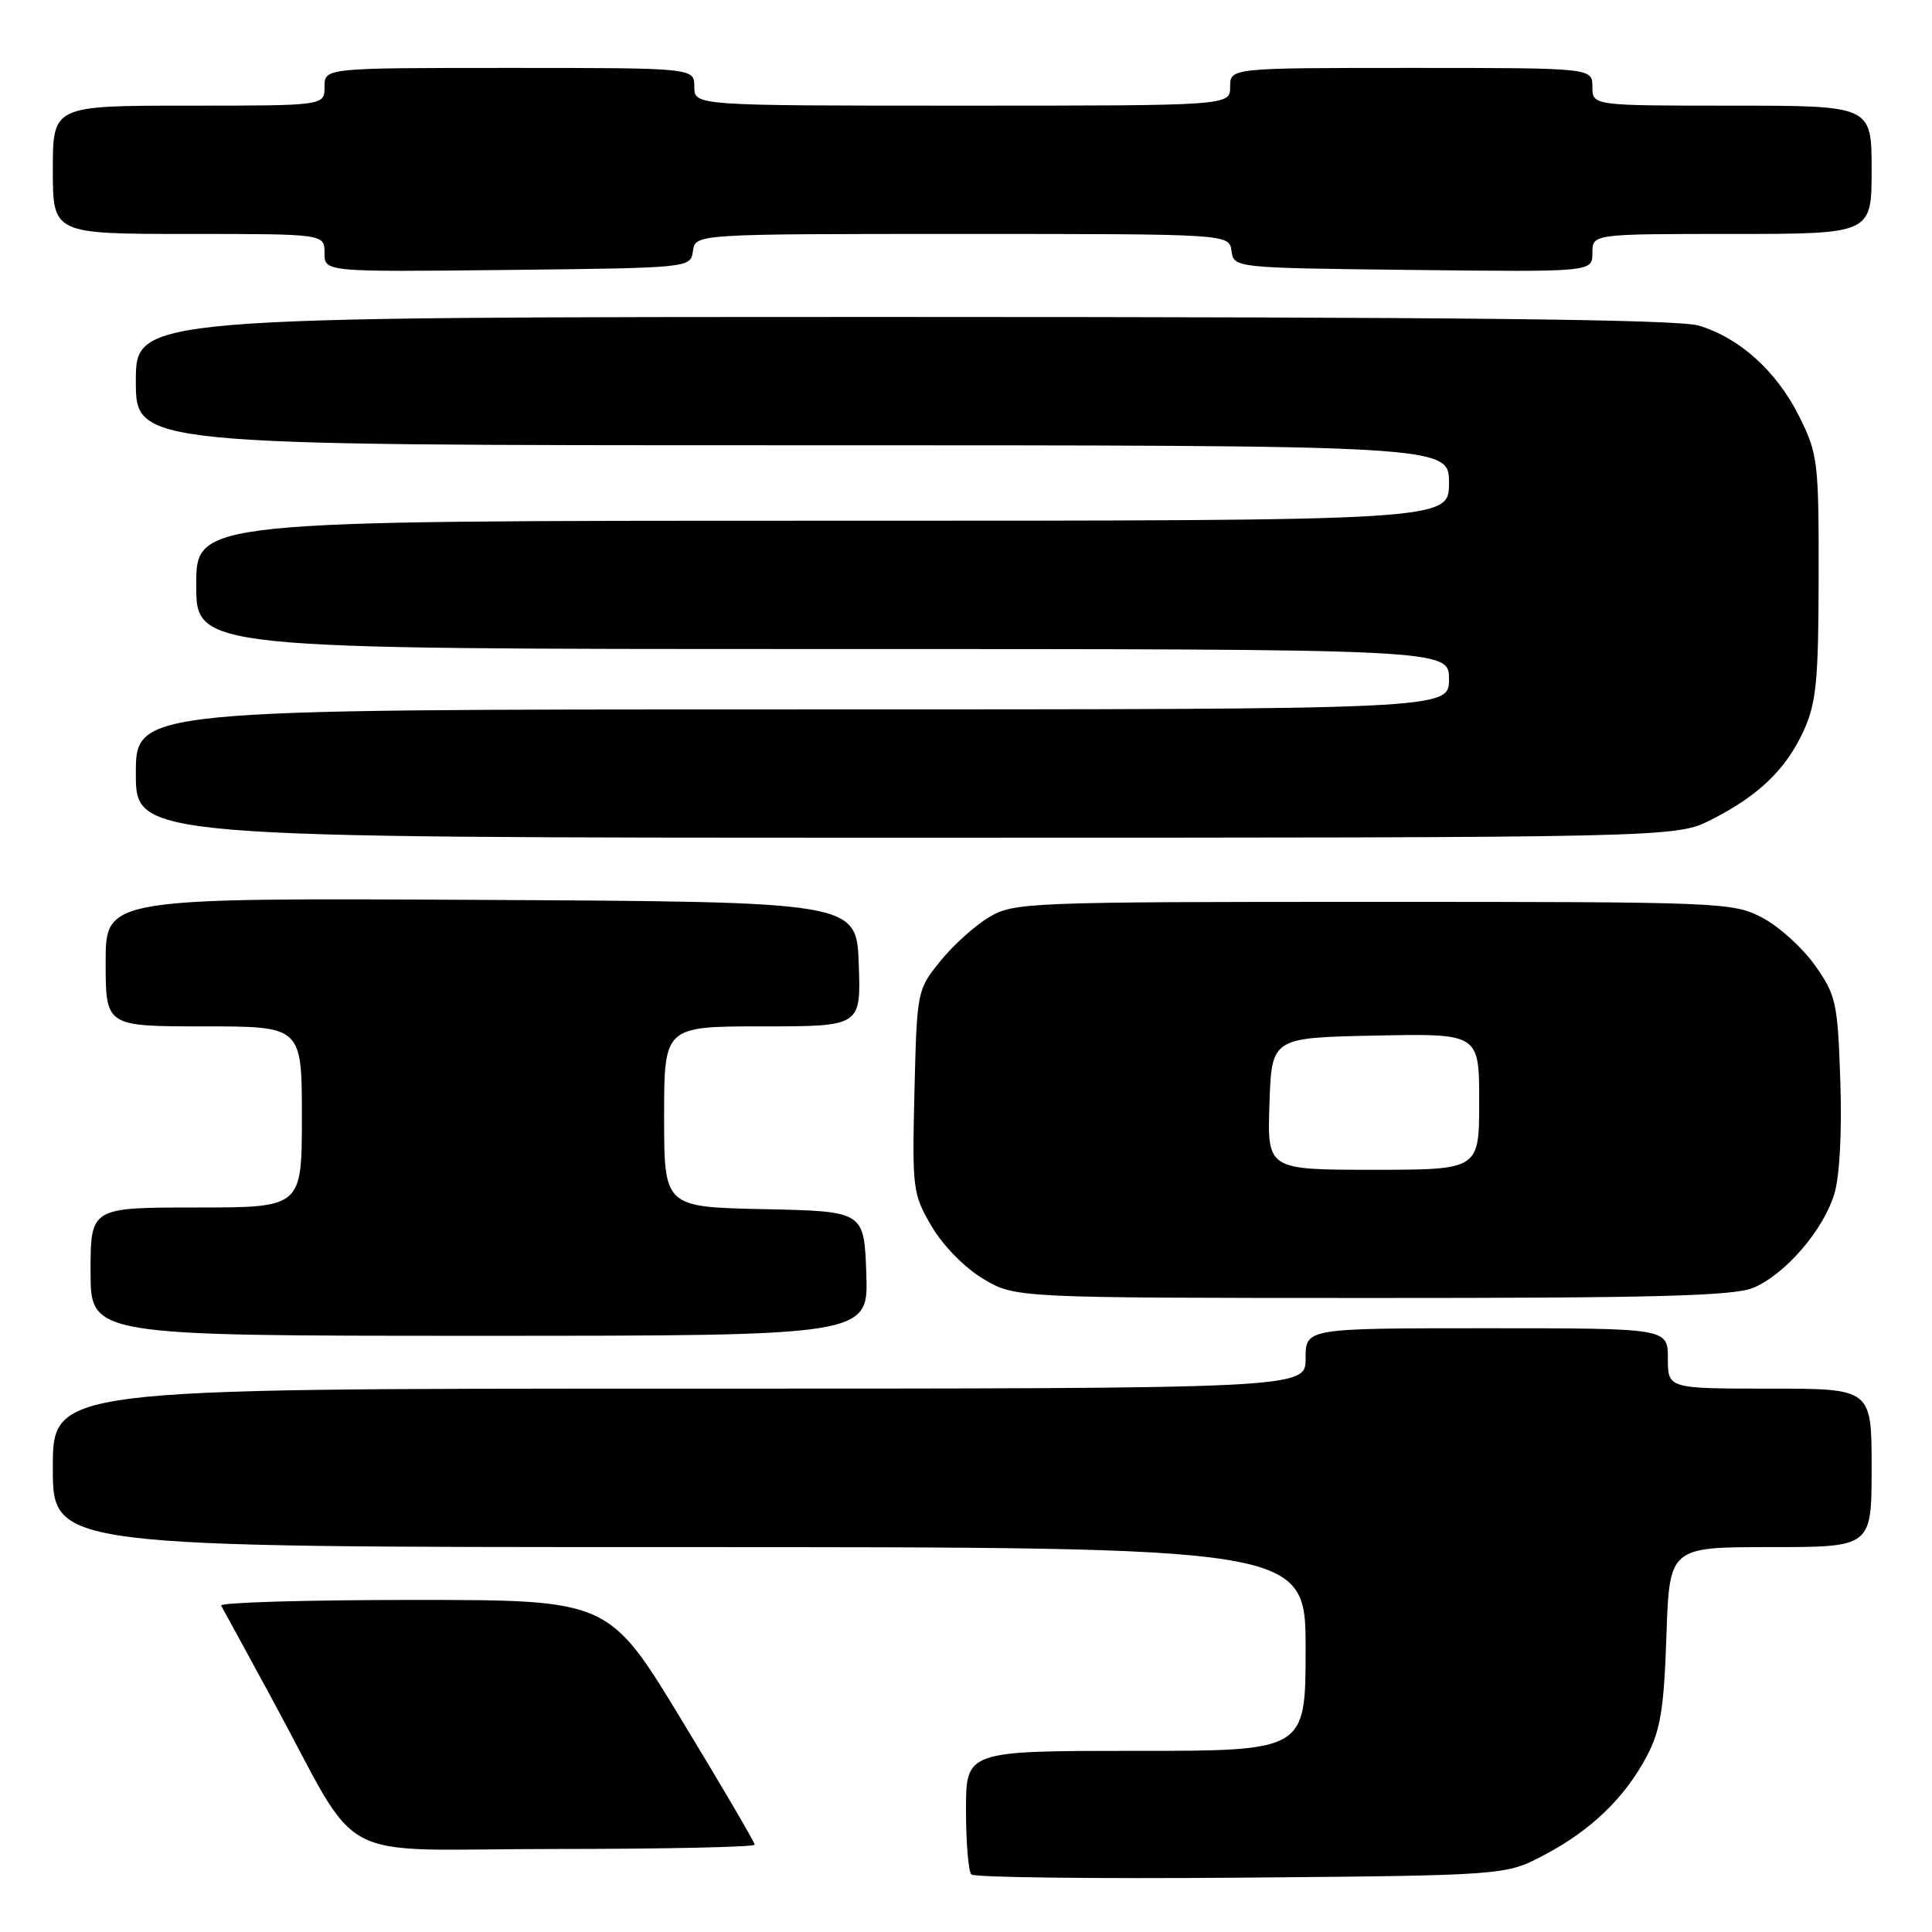 <?xml version="1.0" encoding="UTF-8" standalone="no"?>
<!DOCTYPE svg PUBLIC "-//W3C//DTD SVG 1.1//EN" "http://www.w3.org/Graphics/SVG/1.1/DTD/svg11.dtd" >
<svg xmlns="http://www.w3.org/2000/svg" xmlns:xlink="http://www.w3.org/1999/xlink" version="1.1" viewBox="0 0 256 256">
 <g >
 <path fill="currentColor"
d=" M 204.63 245.79 C 210.84 242.52 215.34 238.17 218.25 232.63 C 220.02 229.25 220.49 226.36 220.81 216.75 C 221.21 205.00 221.21 205.00 234.61 205.00 C 248.00 205.00 248.00 205.00 248.00 194.50 C 248.00 184.00 248.00 184.00 234.50 184.00 C 221.00 184.00 221.00 184.00 221.00 180.00 C 221.00 176.00 221.00 176.00 197.00 176.00 C 173.00 176.00 173.00 176.00 173.00 180.00 C 173.00 184.00 173.00 184.00 90.00 184.00 C 7.00 184.00 7.00 184.00 7.00 194.50 C 7.00 205.00 7.00 205.00 90.00 205.00 C 173.00 205.00 173.00 205.00 173.00 218.50 C 173.00 232.00 173.00 232.00 150.50 232.00 C 128.00 232.00 128.00 232.00 128.00 239.83 C 128.00 244.14 128.32 247.99 128.71 248.38 C 129.11 248.77 145.19 248.96 164.46 248.80 C 199.50 248.50 199.50 248.50 204.63 245.79 Z  M 100.00 244.43 C 100.00 244.11 95.65 236.69 90.33 227.93 C 80.67 212.00 80.67 212.00 54.77 212.00 C 40.53 212.00 29.07 212.34 29.30 212.75 C 29.54 213.16 32.54 218.68 35.98 225.00 C 48.29 247.65 43.32 245.00 73.54 245.00 C 88.09 245.00 100.00 244.74 100.00 244.43 Z  M 114.79 168.75 C 114.50 160.50 114.50 160.50 101.25 160.22 C 88.00 159.94 88.00 159.94 88.00 147.97 C 88.00 136.00 88.00 136.00 101.04 136.00 C 114.08 136.00 114.08 136.00 113.79 127.75 C 113.50 119.50 113.50 119.50 63.75 119.24 C 14.00 118.98 14.00 118.98 14.00 127.49 C 14.00 136.00 14.00 136.00 27.00 136.00 C 40.00 136.00 40.00 136.00 40.00 148.00 C 40.00 160.00 40.00 160.00 26.00 160.00 C 12.00 160.00 12.00 160.00 12.00 168.50 C 12.00 177.00 12.00 177.00 63.54 177.00 C 115.08 177.00 115.08 177.00 114.79 168.75 Z  M 232.30 170.65 C 236.55 168.87 241.62 163.00 243.07 158.16 C 243.77 155.83 244.08 149.87 243.85 143.21 C 243.50 132.82 243.29 131.87 240.49 127.91 C 238.84 125.58 235.70 122.74 233.50 121.59 C 229.61 119.56 228.23 119.50 182.00 119.50 C 136.30 119.50 134.37 119.58 131.11 121.50 C 129.24 122.60 126.31 125.23 124.61 127.34 C 121.52 131.15 121.50 131.28 121.17 144.62 C 120.86 157.57 120.94 158.22 123.44 162.48 C 124.93 165.03 127.82 167.98 130.26 169.44 C 134.50 171.98 134.50 171.98 181.78 171.99 C 219.25 172.00 229.74 171.72 232.30 170.65 Z  M 226.78 108.60 C 233.06 105.42 236.69 101.91 239.03 96.75 C 240.67 93.12 240.96 90.14 240.98 76.45 C 241.00 61.16 240.88 60.15 238.41 55.19 C 235.42 49.20 230.53 44.77 225.08 43.14 C 222.33 42.32 192.89 42.00 119.63 42.00 C 18.00 42.00 18.00 42.00 18.00 50.50 C 18.00 59.00 18.00 59.00 105.00 59.00 C 192.00 59.00 192.00 59.00 192.00 64.00 C 192.00 69.00 192.00 69.00 109.00 69.00 C 26.00 69.00 26.00 69.00 26.00 77.50 C 26.00 86.00 26.00 86.00 109.00 86.00 C 192.00 86.00 192.00 86.00 192.00 90.00 C 192.00 94.00 192.00 94.00 105.00 94.00 C 18.00 94.00 18.00 94.00 18.00 102.50 C 18.00 111.00 18.00 111.00 120.03 111.00 C 222.07 111.00 222.07 111.00 226.78 108.60 Z  M 91.82 33.25 C 92.14 31.00 92.14 31.00 127.50 31.00 C 162.86 31.00 162.86 31.00 163.18 33.25 C 163.50 35.50 163.50 35.50 187.25 35.77 C 211.00 36.04 211.00 36.04 211.00 33.52 C 211.00 31.00 211.00 31.00 229.50 31.00 C 248.00 31.00 248.00 31.00 248.00 22.50 C 248.00 14.00 248.00 14.00 229.50 14.00 C 211.00 14.00 211.00 14.00 211.00 11.50 C 211.00 9.00 211.00 9.00 187.00 9.00 C 163.00 9.00 163.00 9.00 163.00 11.50 C 163.00 14.00 163.00 14.00 127.50 14.00 C 92.00 14.00 92.00 14.00 92.00 11.50 C 92.00 9.00 92.00 9.00 67.50 9.00 C 43.00 9.00 43.00 9.00 43.00 11.50 C 43.00 14.00 43.00 14.00 25.00 14.00 C 7.00 14.00 7.00 14.00 7.00 22.50 C 7.00 31.00 7.00 31.00 25.00 31.00 C 43.00 31.00 43.00 31.00 43.00 33.52 C 43.00 36.04 43.00 36.04 67.25 35.77 C 91.50 35.50 91.50 35.50 91.82 33.25 Z  M 168.21 146.25 C 168.50 137.50 168.50 137.50 182.25 137.22 C 196.00 136.94 196.00 136.94 196.00 145.97 C 196.00 155.00 196.00 155.00 181.96 155.00 C 167.92 155.00 167.92 155.00 168.21 146.25 Z "/>
</g>
</svg>